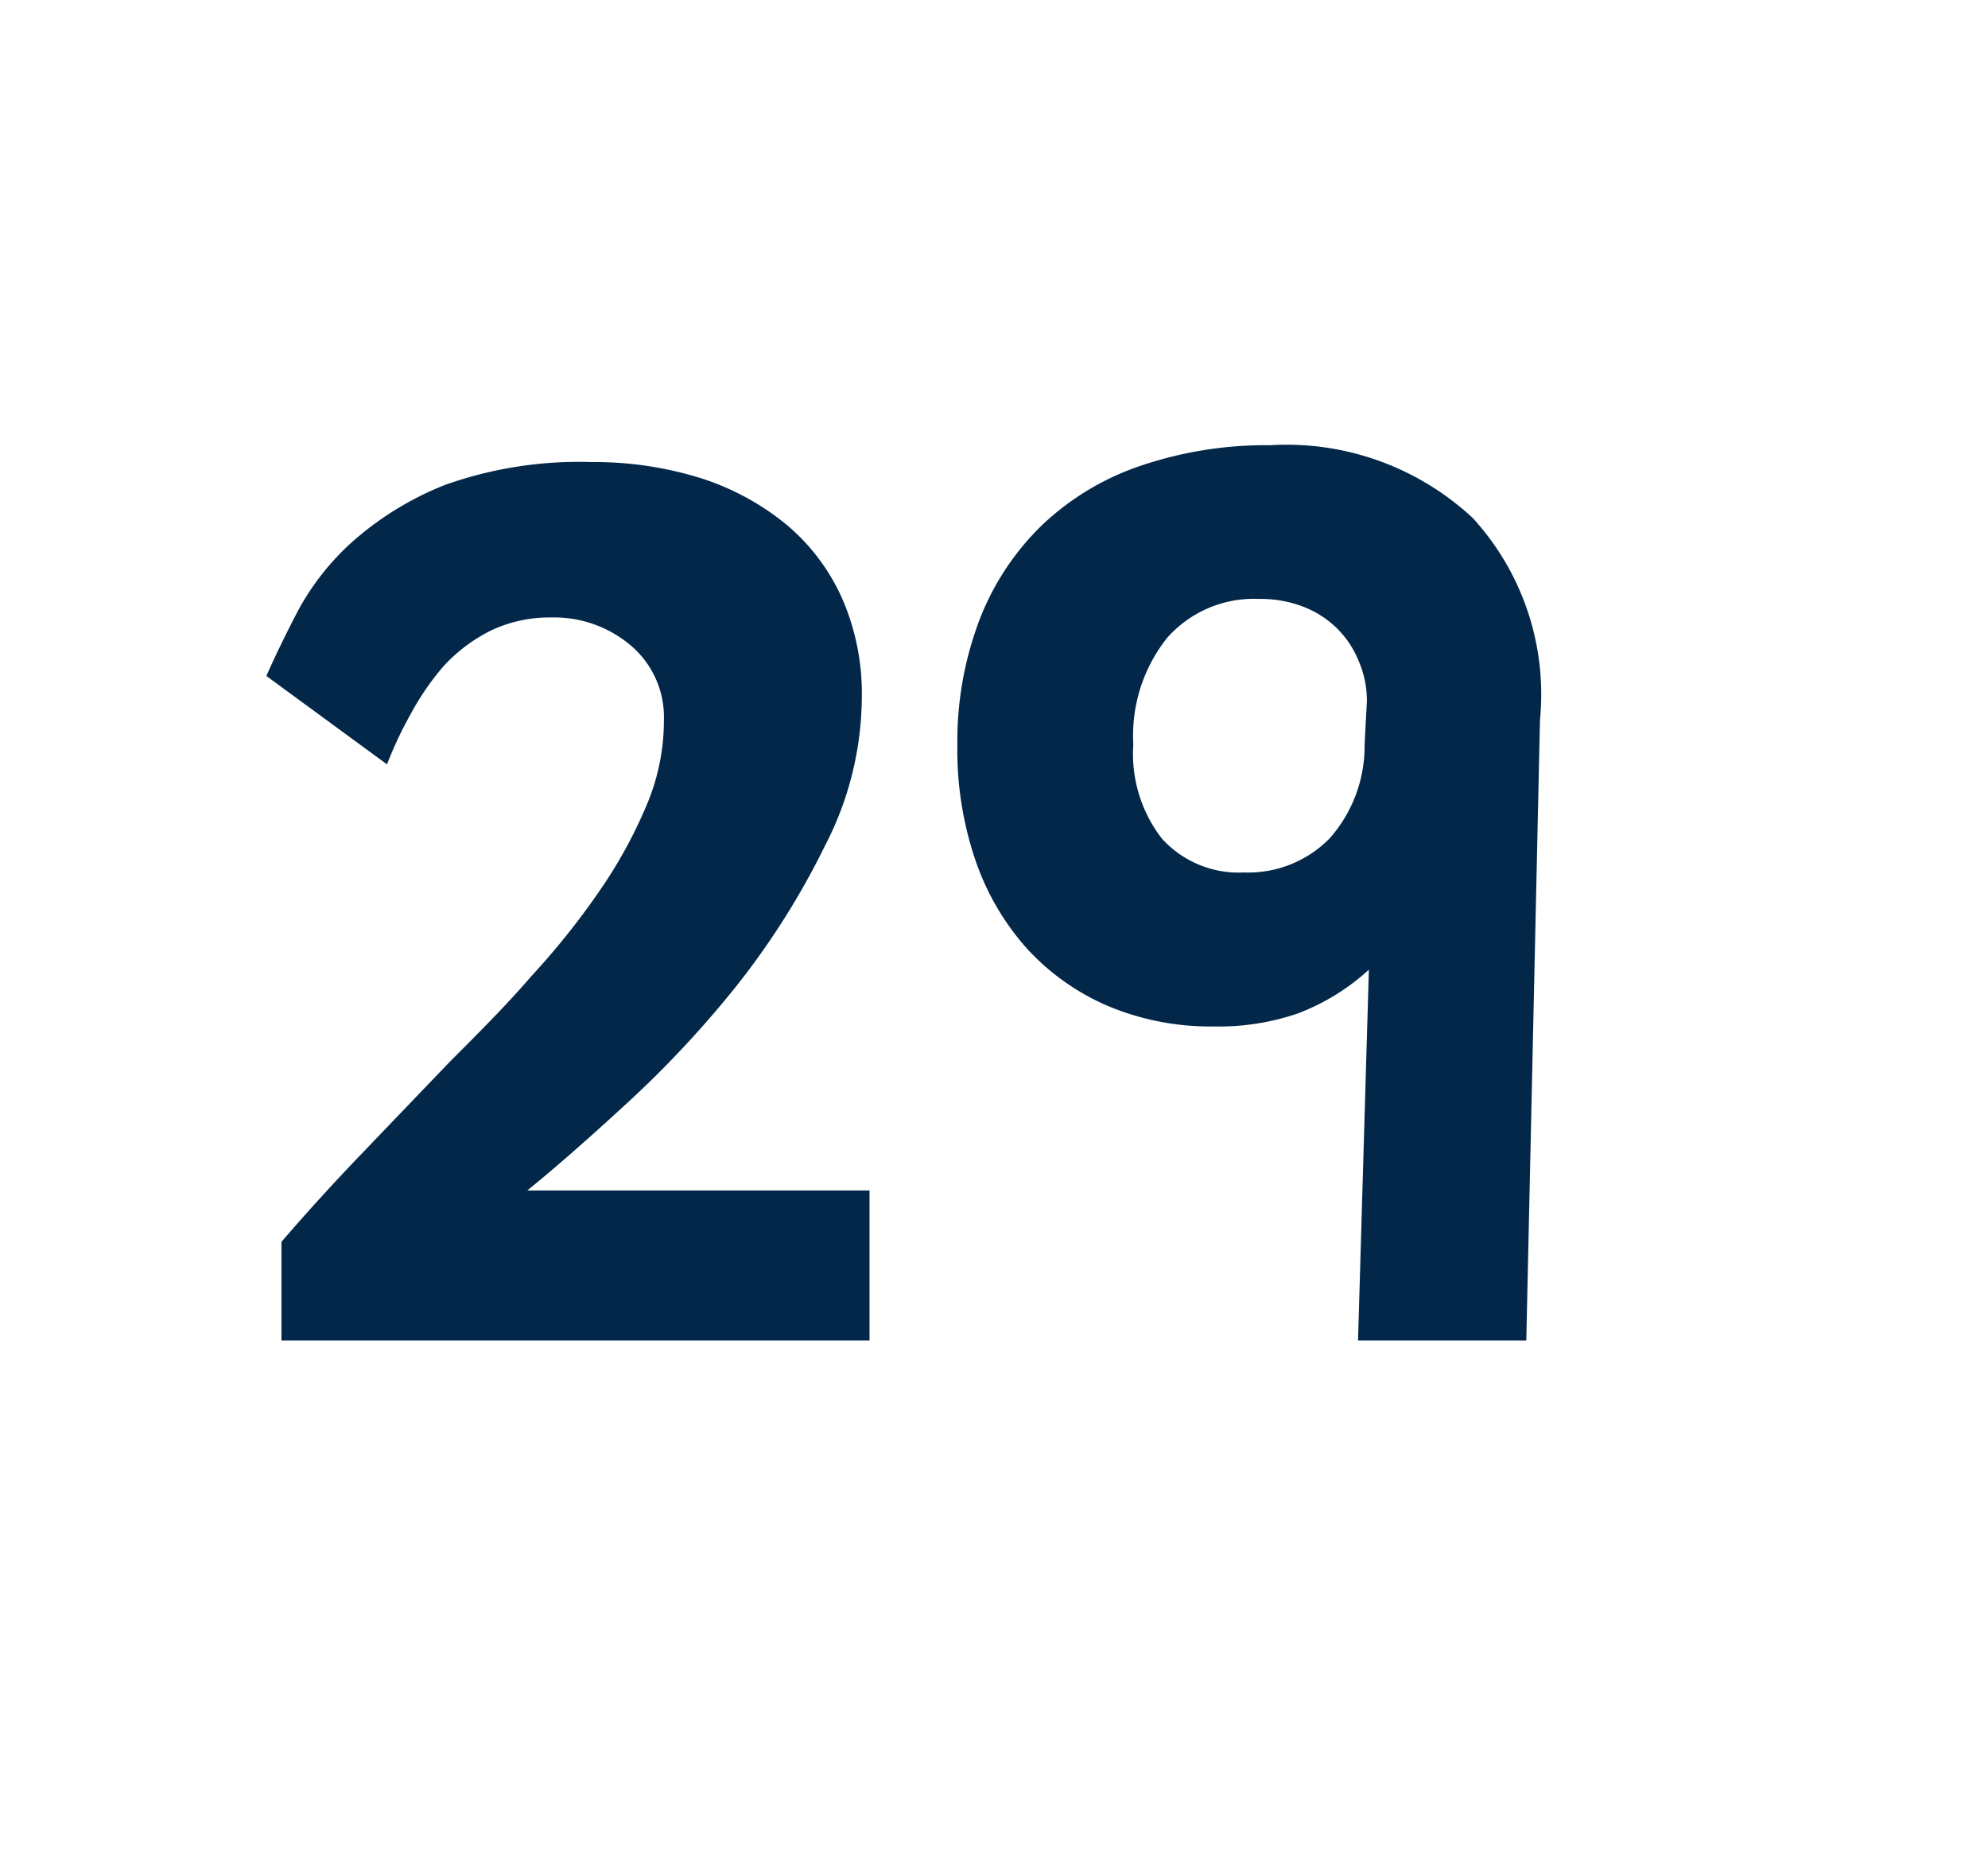 <svg id="Layer_1" data-name="Layer 1" xmlns="http://www.w3.org/2000/svg" viewBox="0 0 69.71 64.98"><defs><style>.cls-1{fill:#022749;}</style></defs><path class="cls-1" d="M9.87,47l0-3.46q1.37-1.59,2.89-3.17l3-3.13c1-1,2-2,2.86-3a26.72,26.72,0,0,0,2.4-3,16.46,16.46,0,0,0,1.65-3,7.6,7.6,0,0,0,.61-3,3.29,3.29,0,0,0-1.14-2.59,4.15,4.15,0,0,0-2.82-1,4.76,4.76,0,0,0-2.13.47,5.69,5.69,0,0,0-1.63,1.23A9.29,9.29,0,0,0,14.42,25a13.89,13.89,0,0,0-.85,1.8L9.34,23.7c.29-.66.66-1.42,1.1-2.27A9,9,0,0,1,12.35,19a11,11,0,0,1,3.26-2,14.05,14.05,0,0,1,5.13-.8,12.58,12.58,0,0,1,3.88.58,9.07,9.07,0,0,1,3,1.65,7.2,7.2,0,0,1,1.93,2.6,8.3,8.3,0,0,1,.67,3.41,11.43,11.43,0,0,1-1.3,5.23A27.12,27.12,0,0,1,25.8,34.6a36.71,36.71,0,0,1-3.88,4.14q-2,1.84-3.43,3h12V47Z"/><path class="cls-1" d="M53.52,47h-5.9L48,34a7.79,7.79,0,0,1-2.51,1.54,8.57,8.57,0,0,1-2.94.45,9.29,9.29,0,0,1-3.68-.71,8.27,8.27,0,0,1-2.84-2,9,9,0,0,1-1.82-3.1,12,12,0,0,1-.64-4.05,12,12,0,0,1,.77-4.38,9.27,9.27,0,0,1,2.18-3.32,9.37,9.37,0,0,1,3.45-2.09,13.67,13.67,0,0,1,4.56-.73,9.58,9.58,0,0,1,7.12,2.56A9.16,9.16,0,0,1,54,25.24Zm-5.59-22.4a3.48,3.48,0,0,0-.29-1.43A3.4,3.4,0,0,0,46.85,22a3.48,3.48,0,0,0-1.21-.75A4.14,4.14,0,0,0,44.15,21a4.06,4.06,0,0,0-3.22,1.36,5.5,5.5,0,0,0-1.19,3.74,4.85,4.85,0,0,0,1,3.3,3.63,3.63,0,0,0,2.88,1.19,4,4,0,0,0,3-1.19,4.88,4.88,0,0,0,1.23-3.3Z"/></svg>